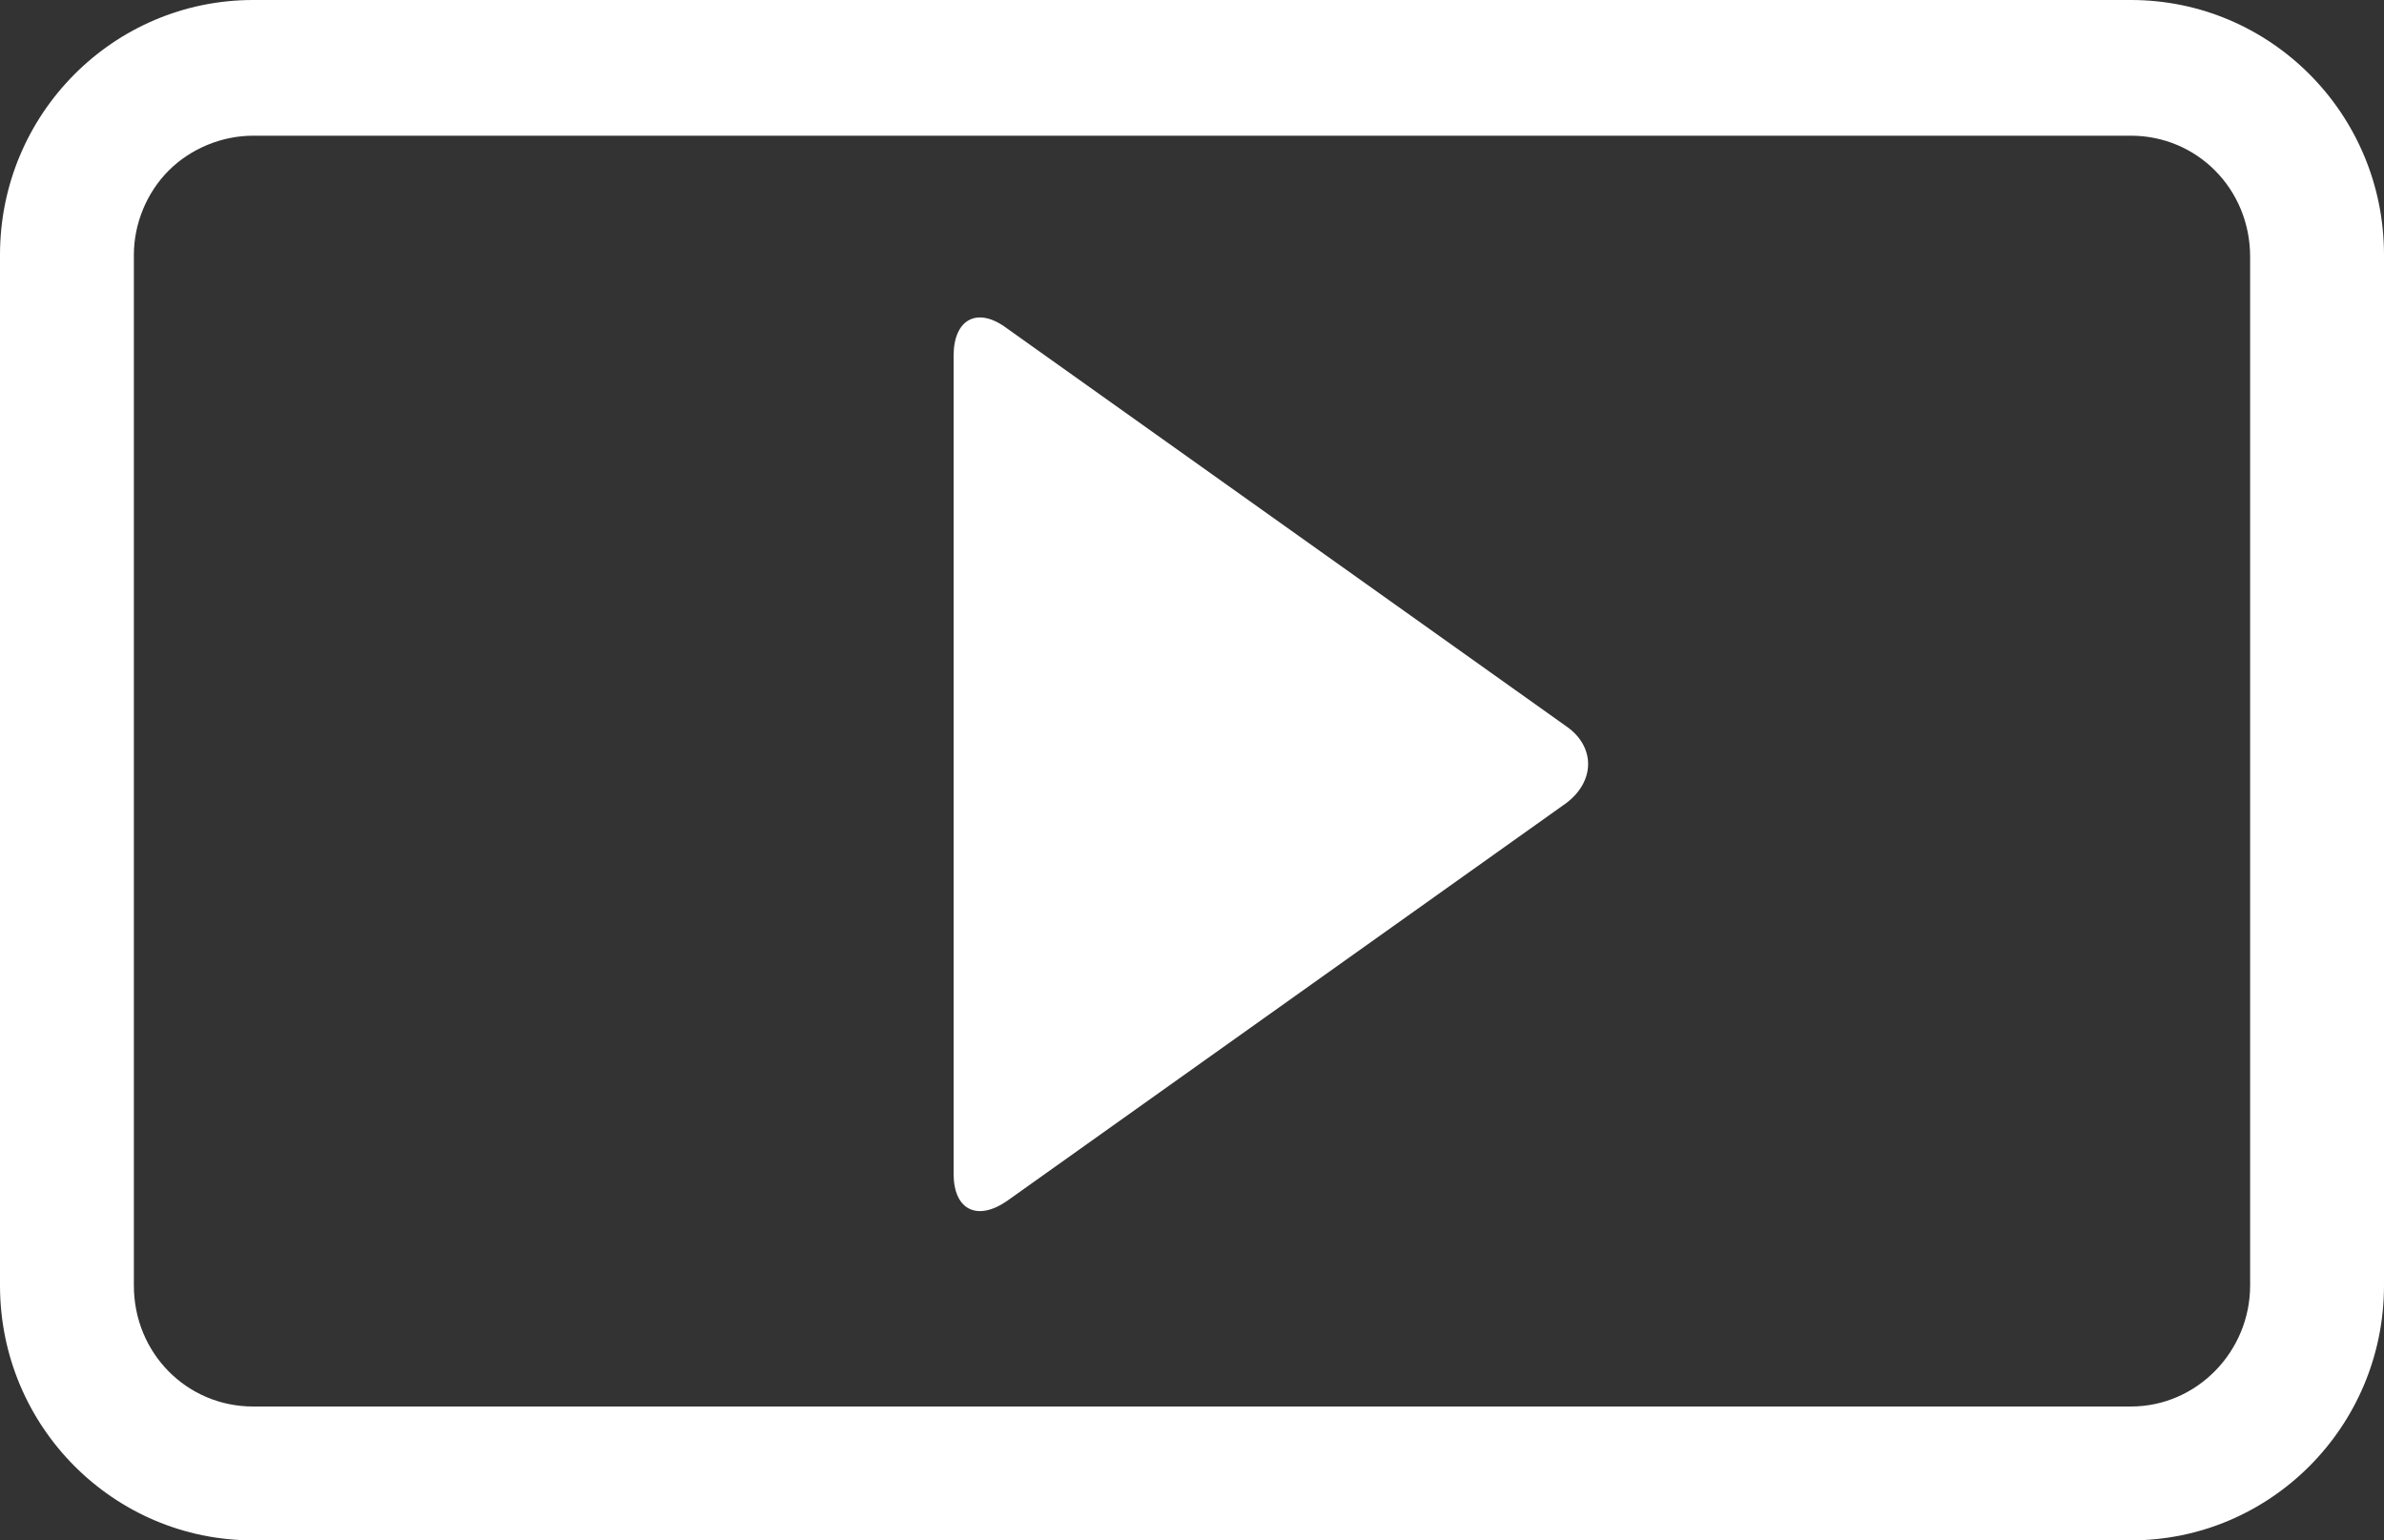 <svg xmlns="http://www.w3.org/2000/svg" viewBox="0 0 130 84"><rect x="0" y="0" width="130" height="84" fill="#333333" stroke="none"/><style>.a{fill:#FFF;}</style><path class="a" d="M116.2 0H13.8C6.2 0 0 6.2 0 13.9v56.2C0 77.8 6.2 84 13.8 84h102.4c7.6 0 13.8-6.2 13.8-13.9V13.9C130 6.2 123.8 0 116.2 0zm6.5 70.1c0 3.6-2.9 6.6-6.5 6.6H13.8c-3.6 0-6.5-2.9-6.5-6.6V13.9c0-1.7.7-3.4 1.9-4.6 1.2-1.2 2.9-1.9 4.6-1.9h102.4c3.6 0 6.5 2.9 6.5 6.6v56.1z"/><path class="a" d="M52 19.4c0-2 1.3-2.7 2.9-1.5l30.5 21.7c1.6 1.1 1.6 3 0 4.2L54.9 65.5C53.3 66.6 52 66 52 64V19.4z"/></svg>
